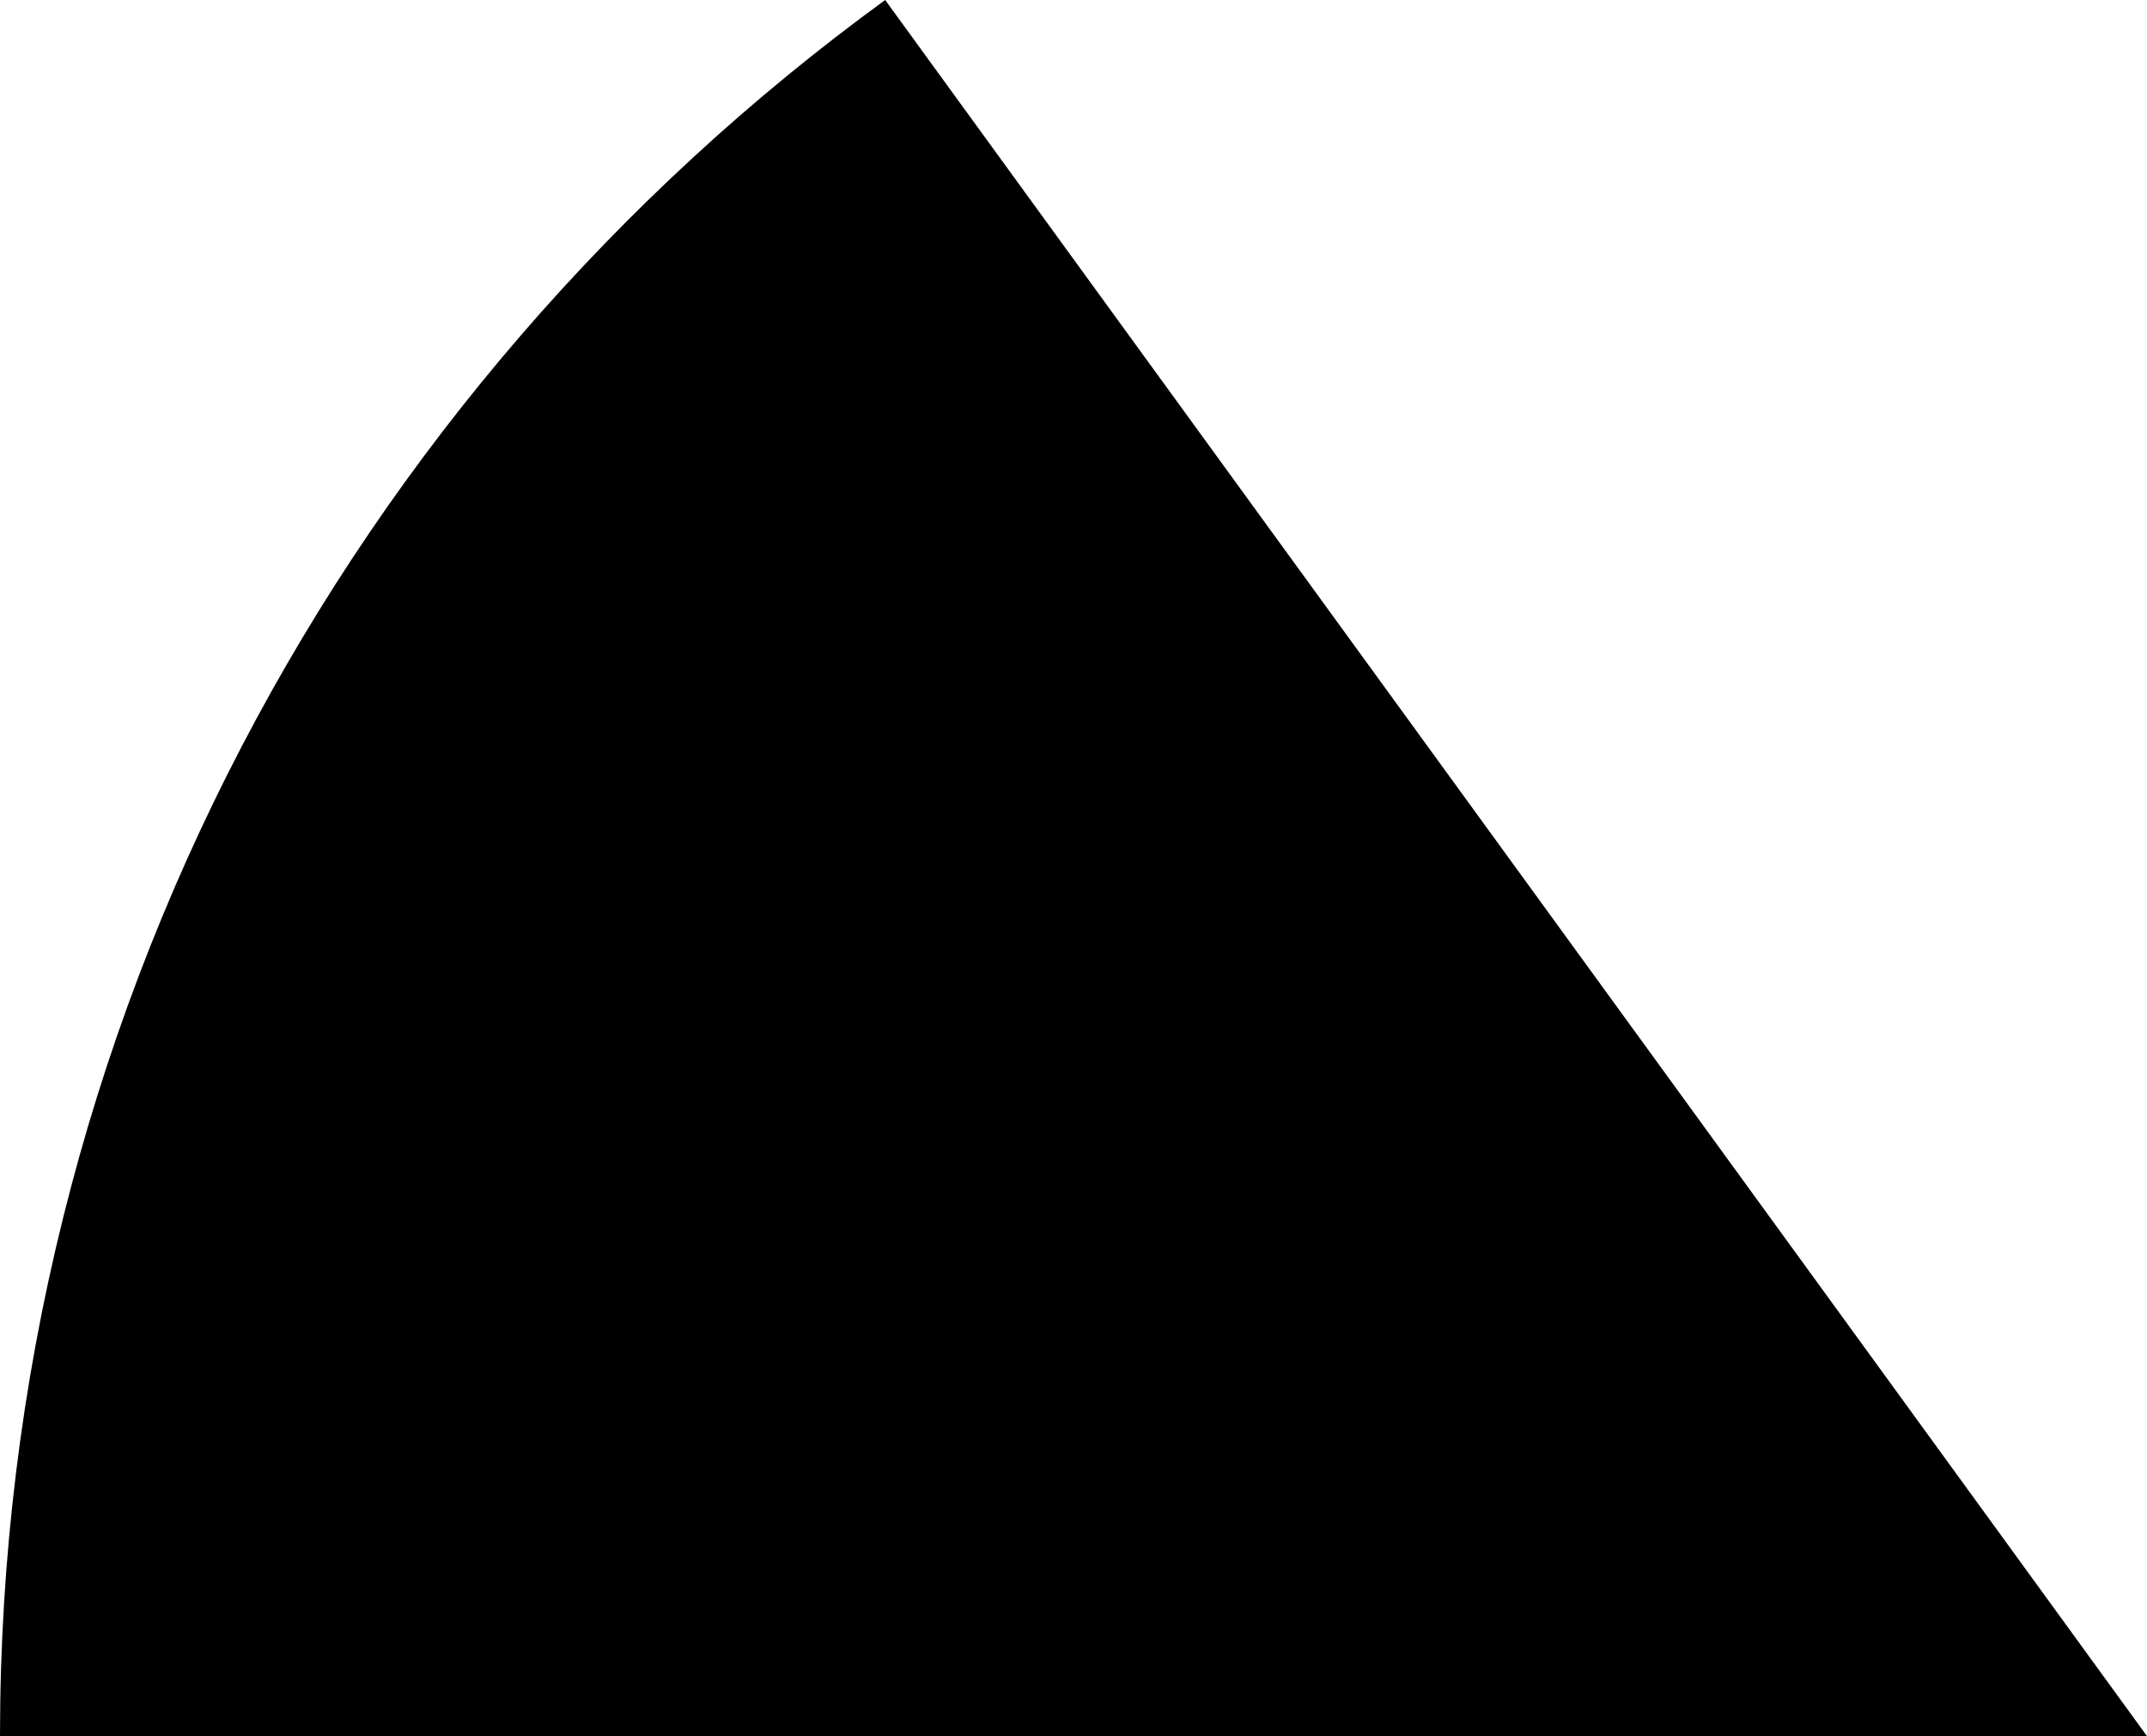 <svg xmlns="http://www.w3.org/2000/svg" class="inline base" viewBox="0 0 70 56.62" preserveAspectRatio="xMidYMid meet" role="img">
  <title>Book 4, Prop 12 -- Right black angle</title>
  <path class="fill-black" d="M28.86,0L70,56.62H0C0,33.34,11.38,12.73,28.86,0z" style="fill:#000000;fill-opacity:1;stroke-opacity:0;"/>
</svg>
